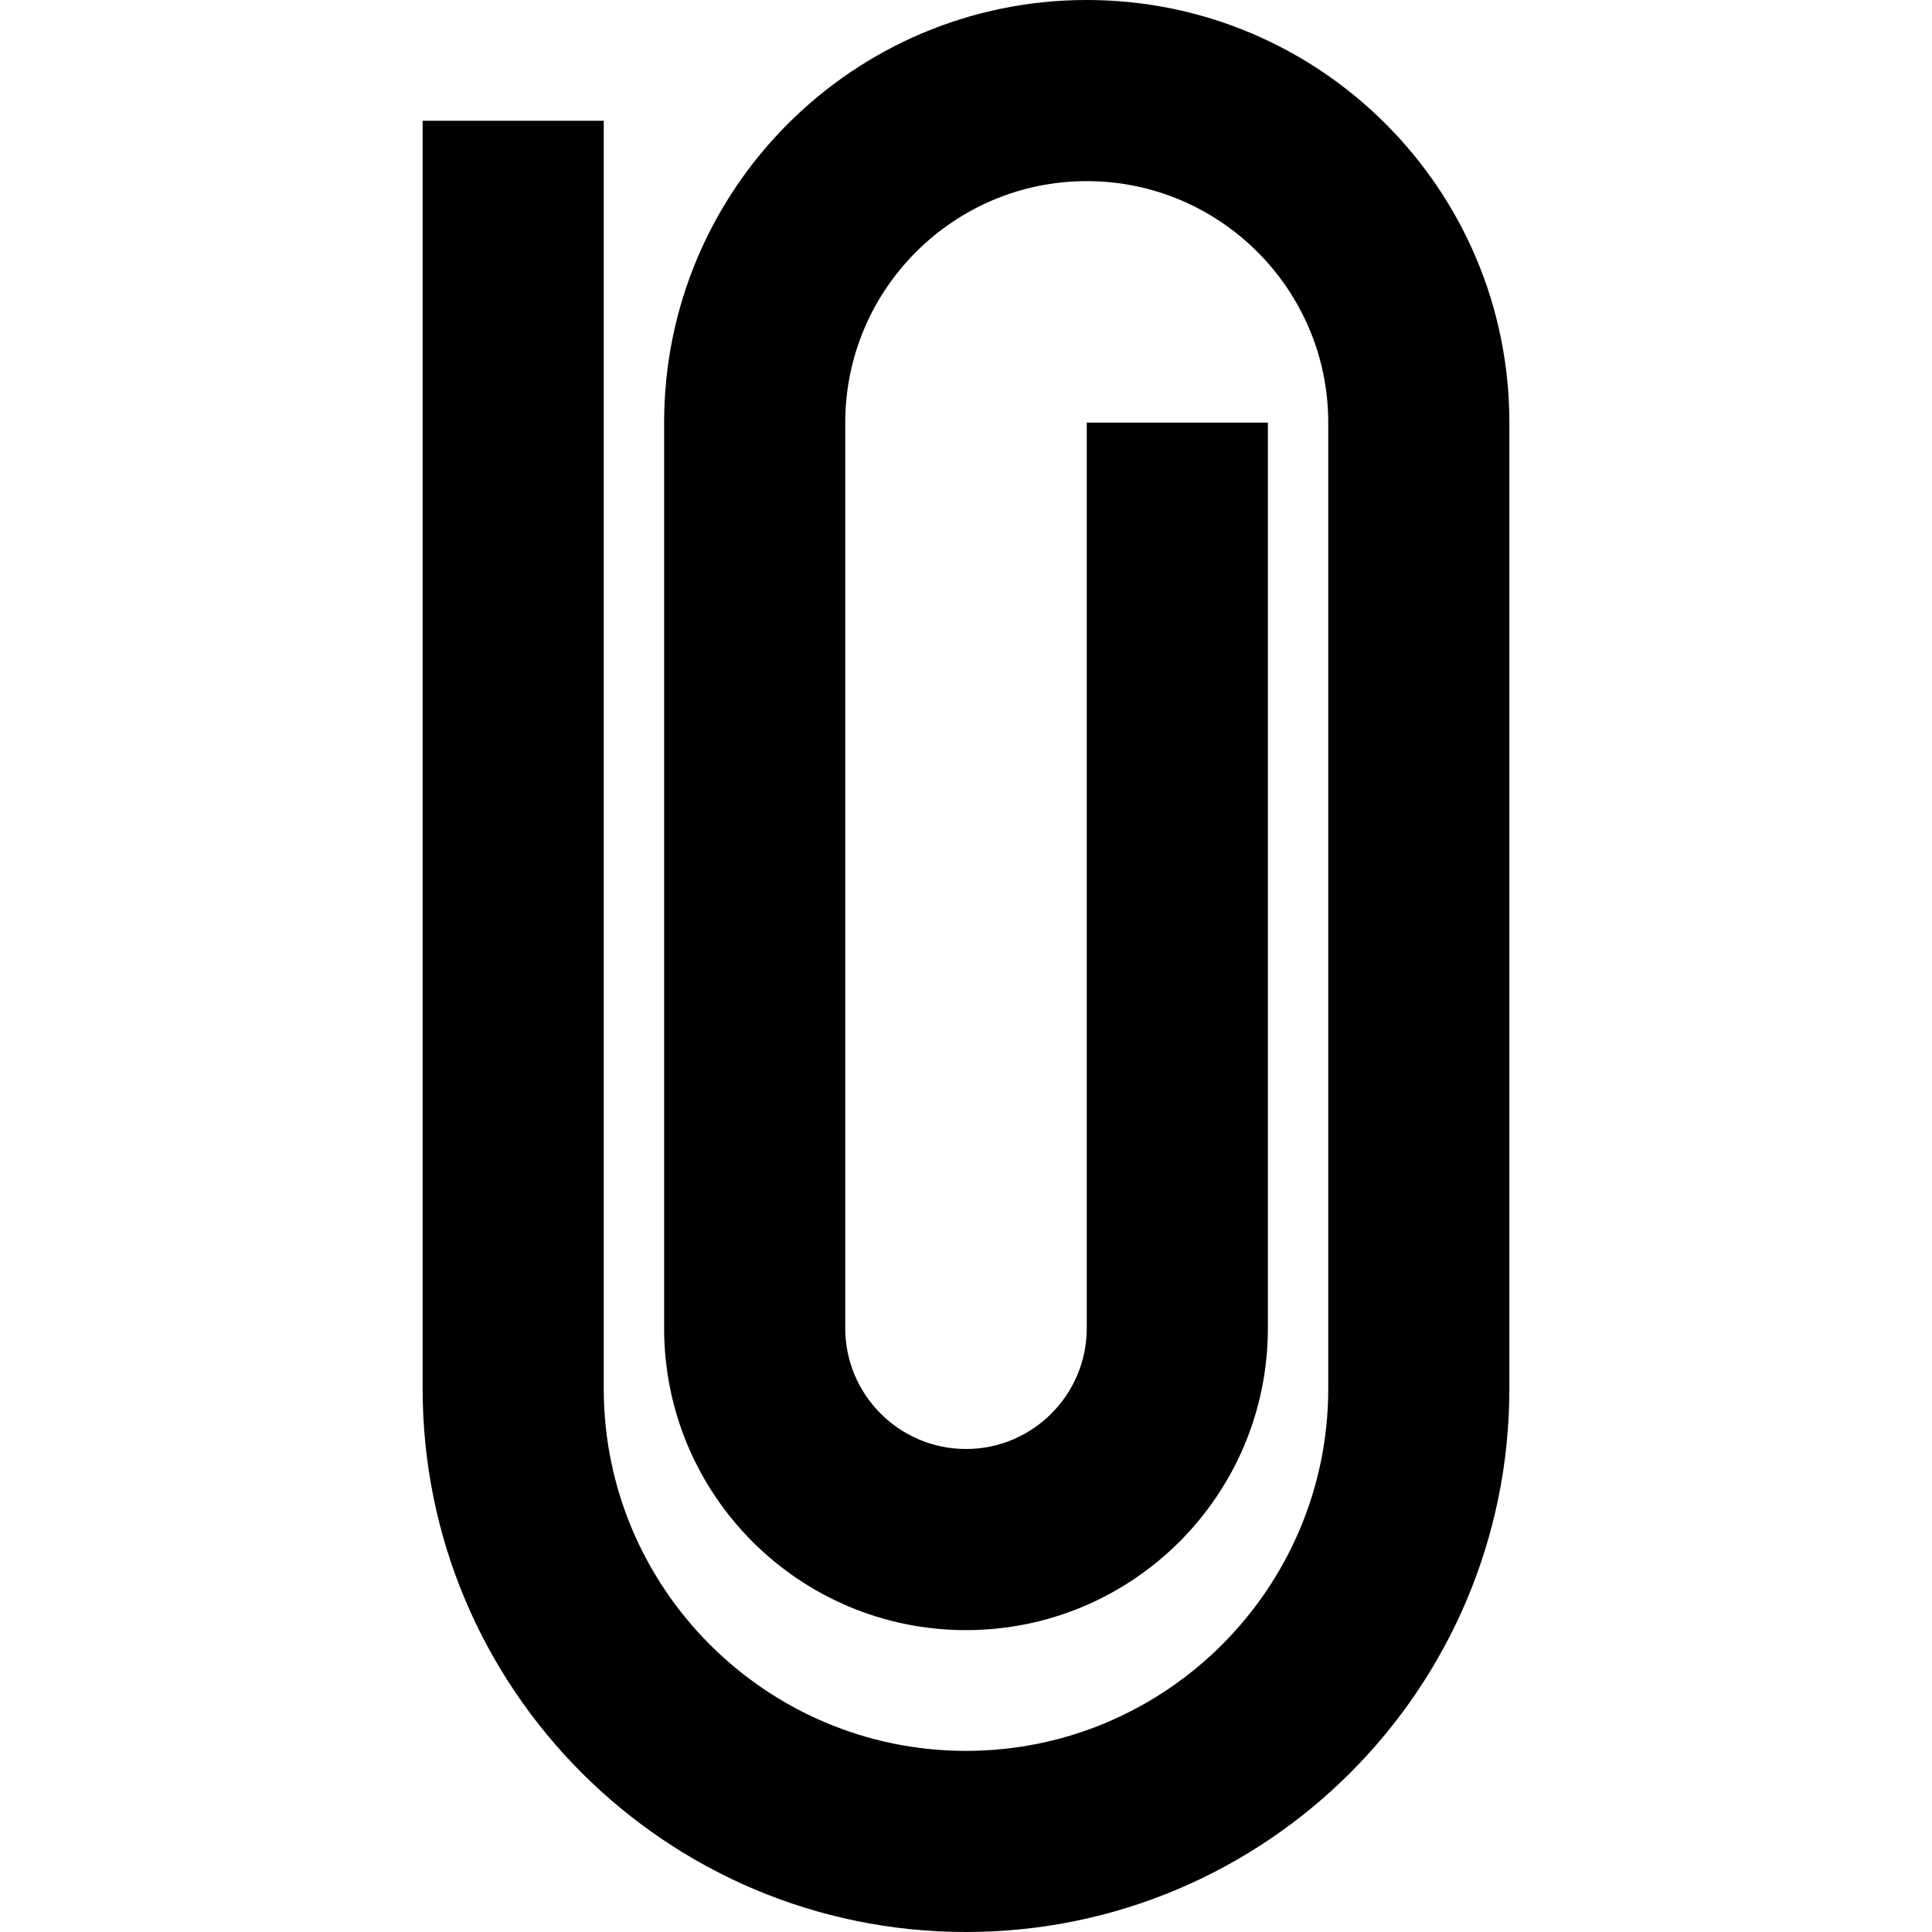 <?xml version="1.0" encoding="utf-8"?>
<!-- Generator: Adobe Illustrator 16.0.0, SVG Export Plug-In . SVG Version: 6.00 Build 0)  -->
<!DOCTYPE svg PUBLIC "-//W3C//DTD SVG 1.0//EN" "http://www.w3.org/TR/2001/REC-SVG-20010904/DTD/svg10.dtd">
<svg version="1.0" id="Laag_1" xmlns="http://www.w3.org/2000/svg" xmlns:xlink="http://www.w3.org/1999/xlink" x="0px" y="0px"
	 width="32px" height="32px" viewBox="0 0 32 32" enable-background="new 0 0 32 32" xml:space="preserve">
<path d="M18,0c-3.866,0-7,3.134-7,7v15c0,2.762,2.238,5,5,5s5-2.238,5-5V7h-3v15c0,1.103-0.897,2-2,2s-2-0.897-2-2V7
	c0-2.206,1.794-4,4-4c2.206,0,4,1.794,4,4v16c0,3.309-2.691,6-6,6s-6-2.691-6-6V2H7v21c0,4.972,4.029,9,9,9c4.969,0,9-4.028,9-9V7
	C25,3.134,21.865,0,18,0z"/>
</svg>
